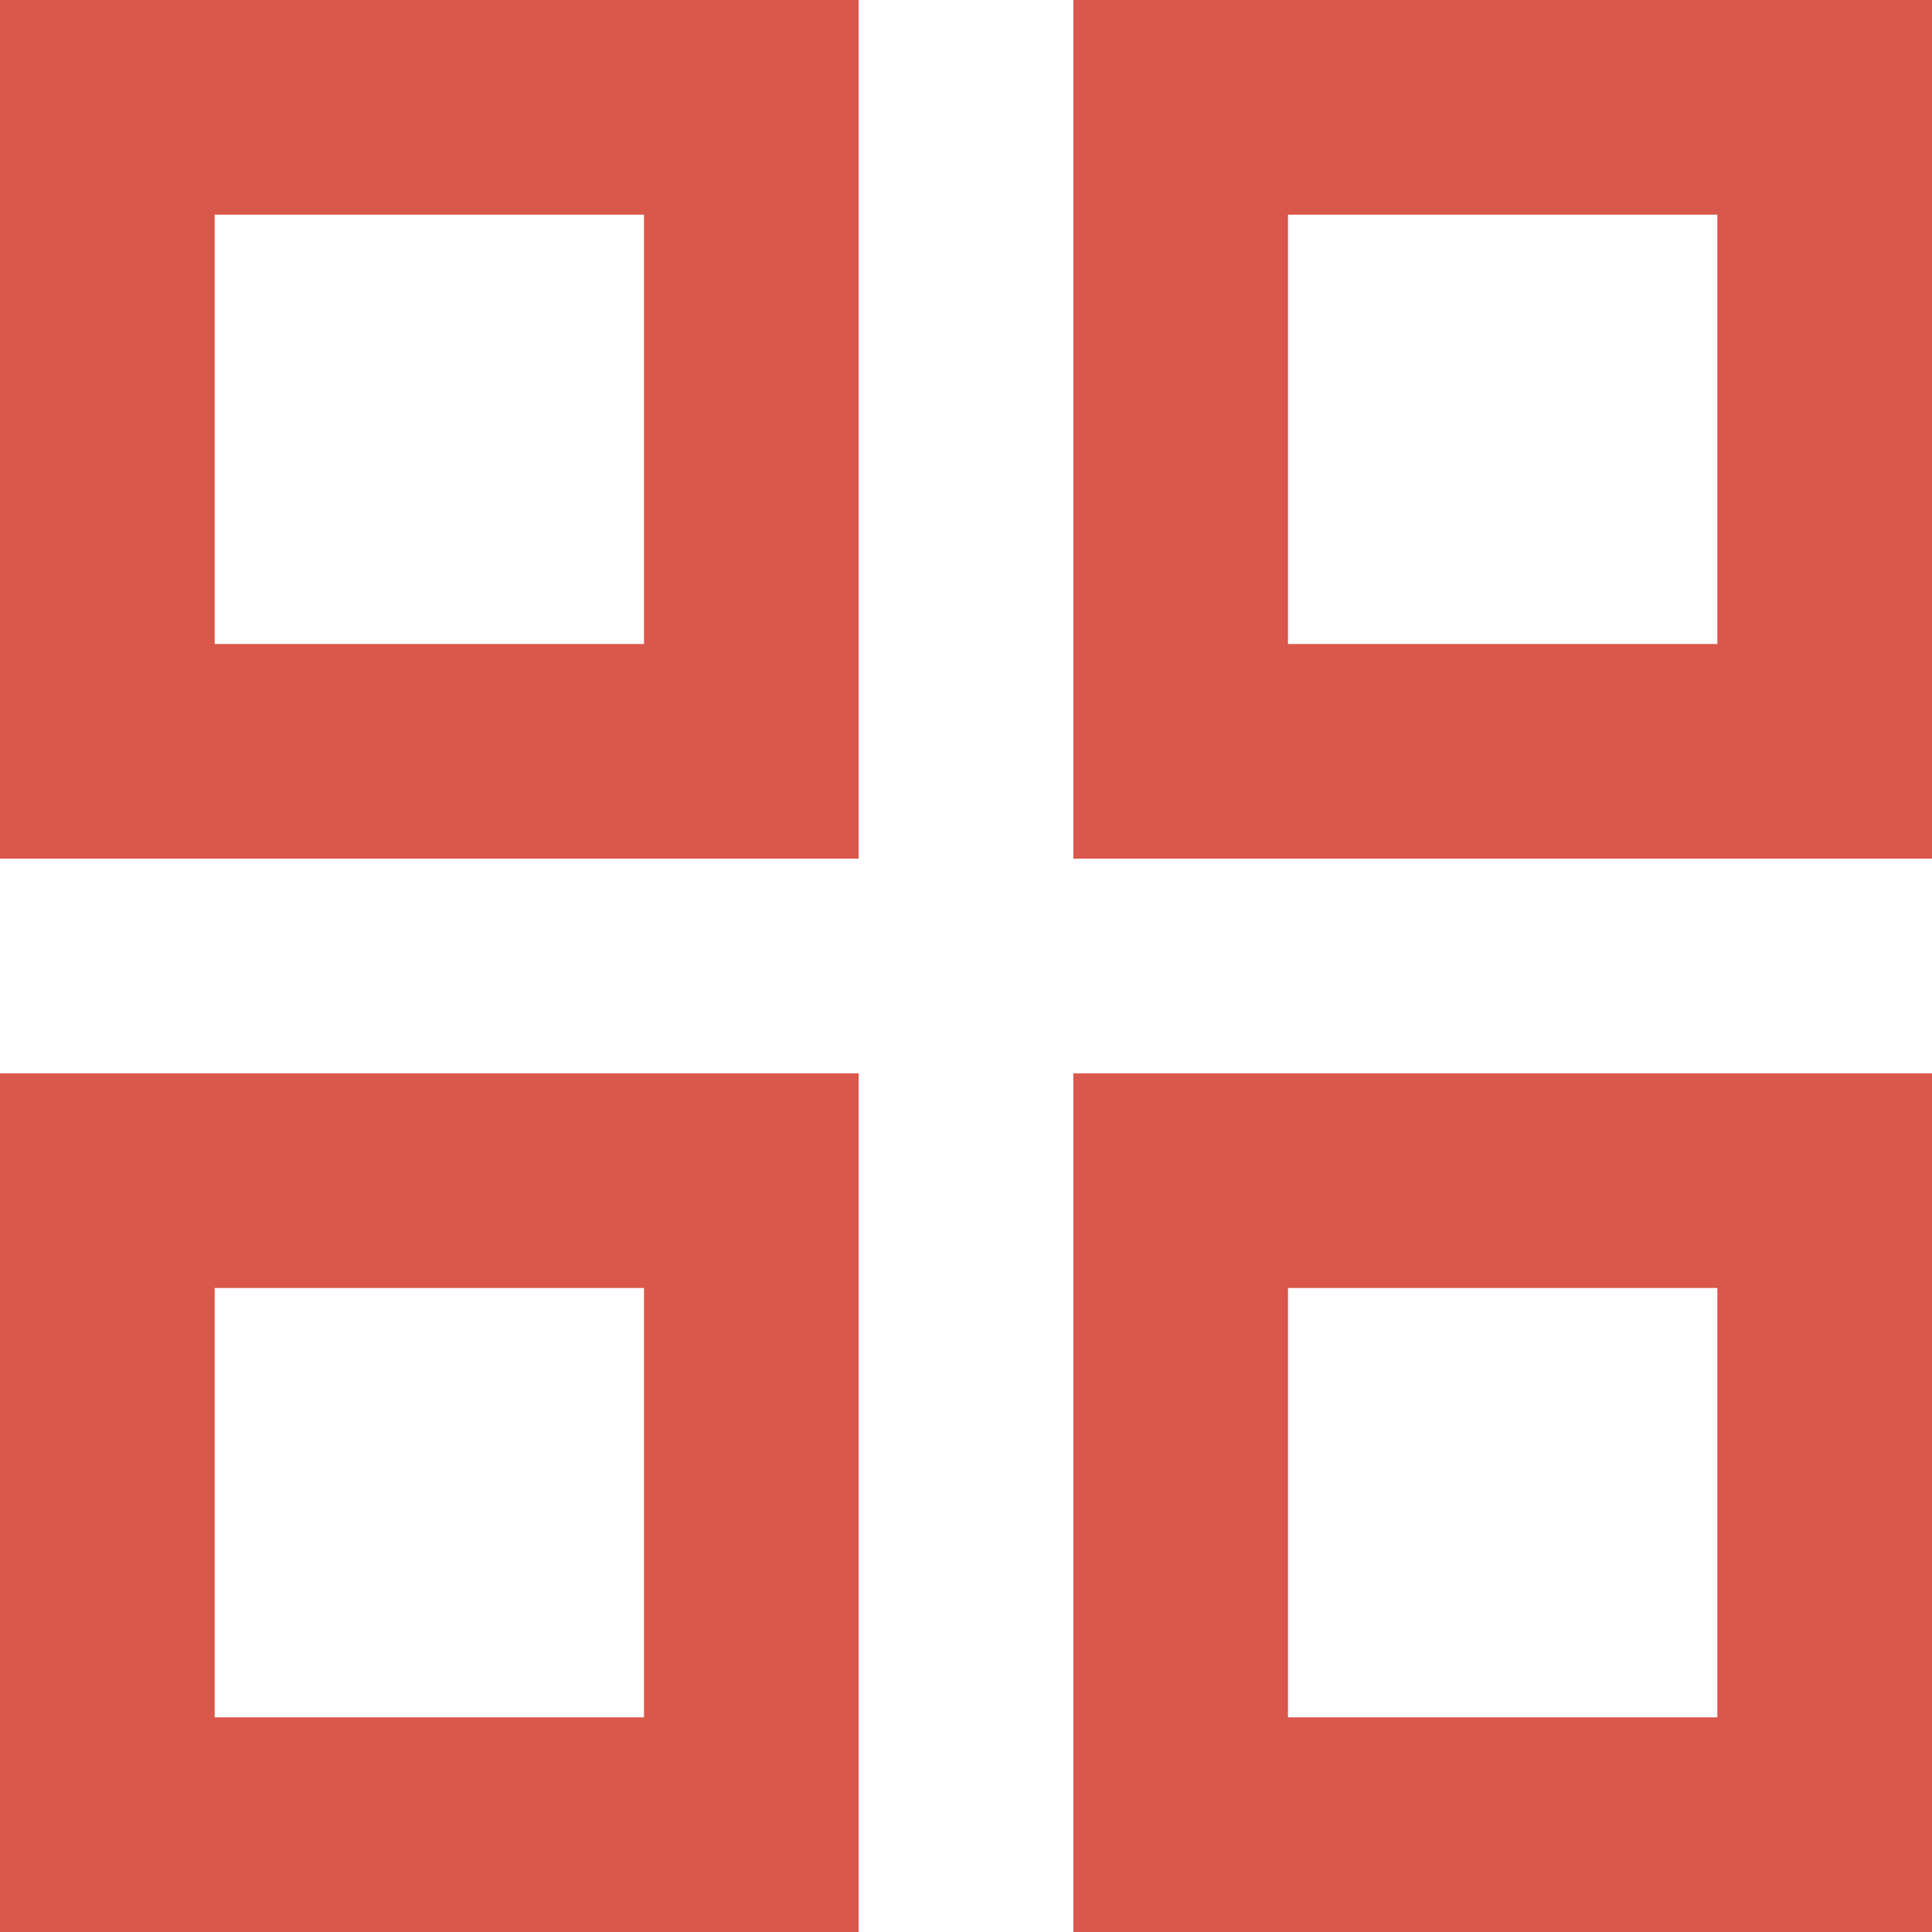 <svg width="18" height="18" viewBox="0 0 18 18" fill="none" xmlns="http://www.w3.org/2000/svg">
<path d="M0 0H8V8H0V0ZM0 10H8V18H0V10ZM10 0H18V8H10V0ZM10 10H18V18H10V10ZM12 2V6H16V2H12ZM12 12V16H16V12H12ZM2 2V6H6V2H2ZM2 12V16H6V12H2Z" fill="#DA584B"/>
</svg>
